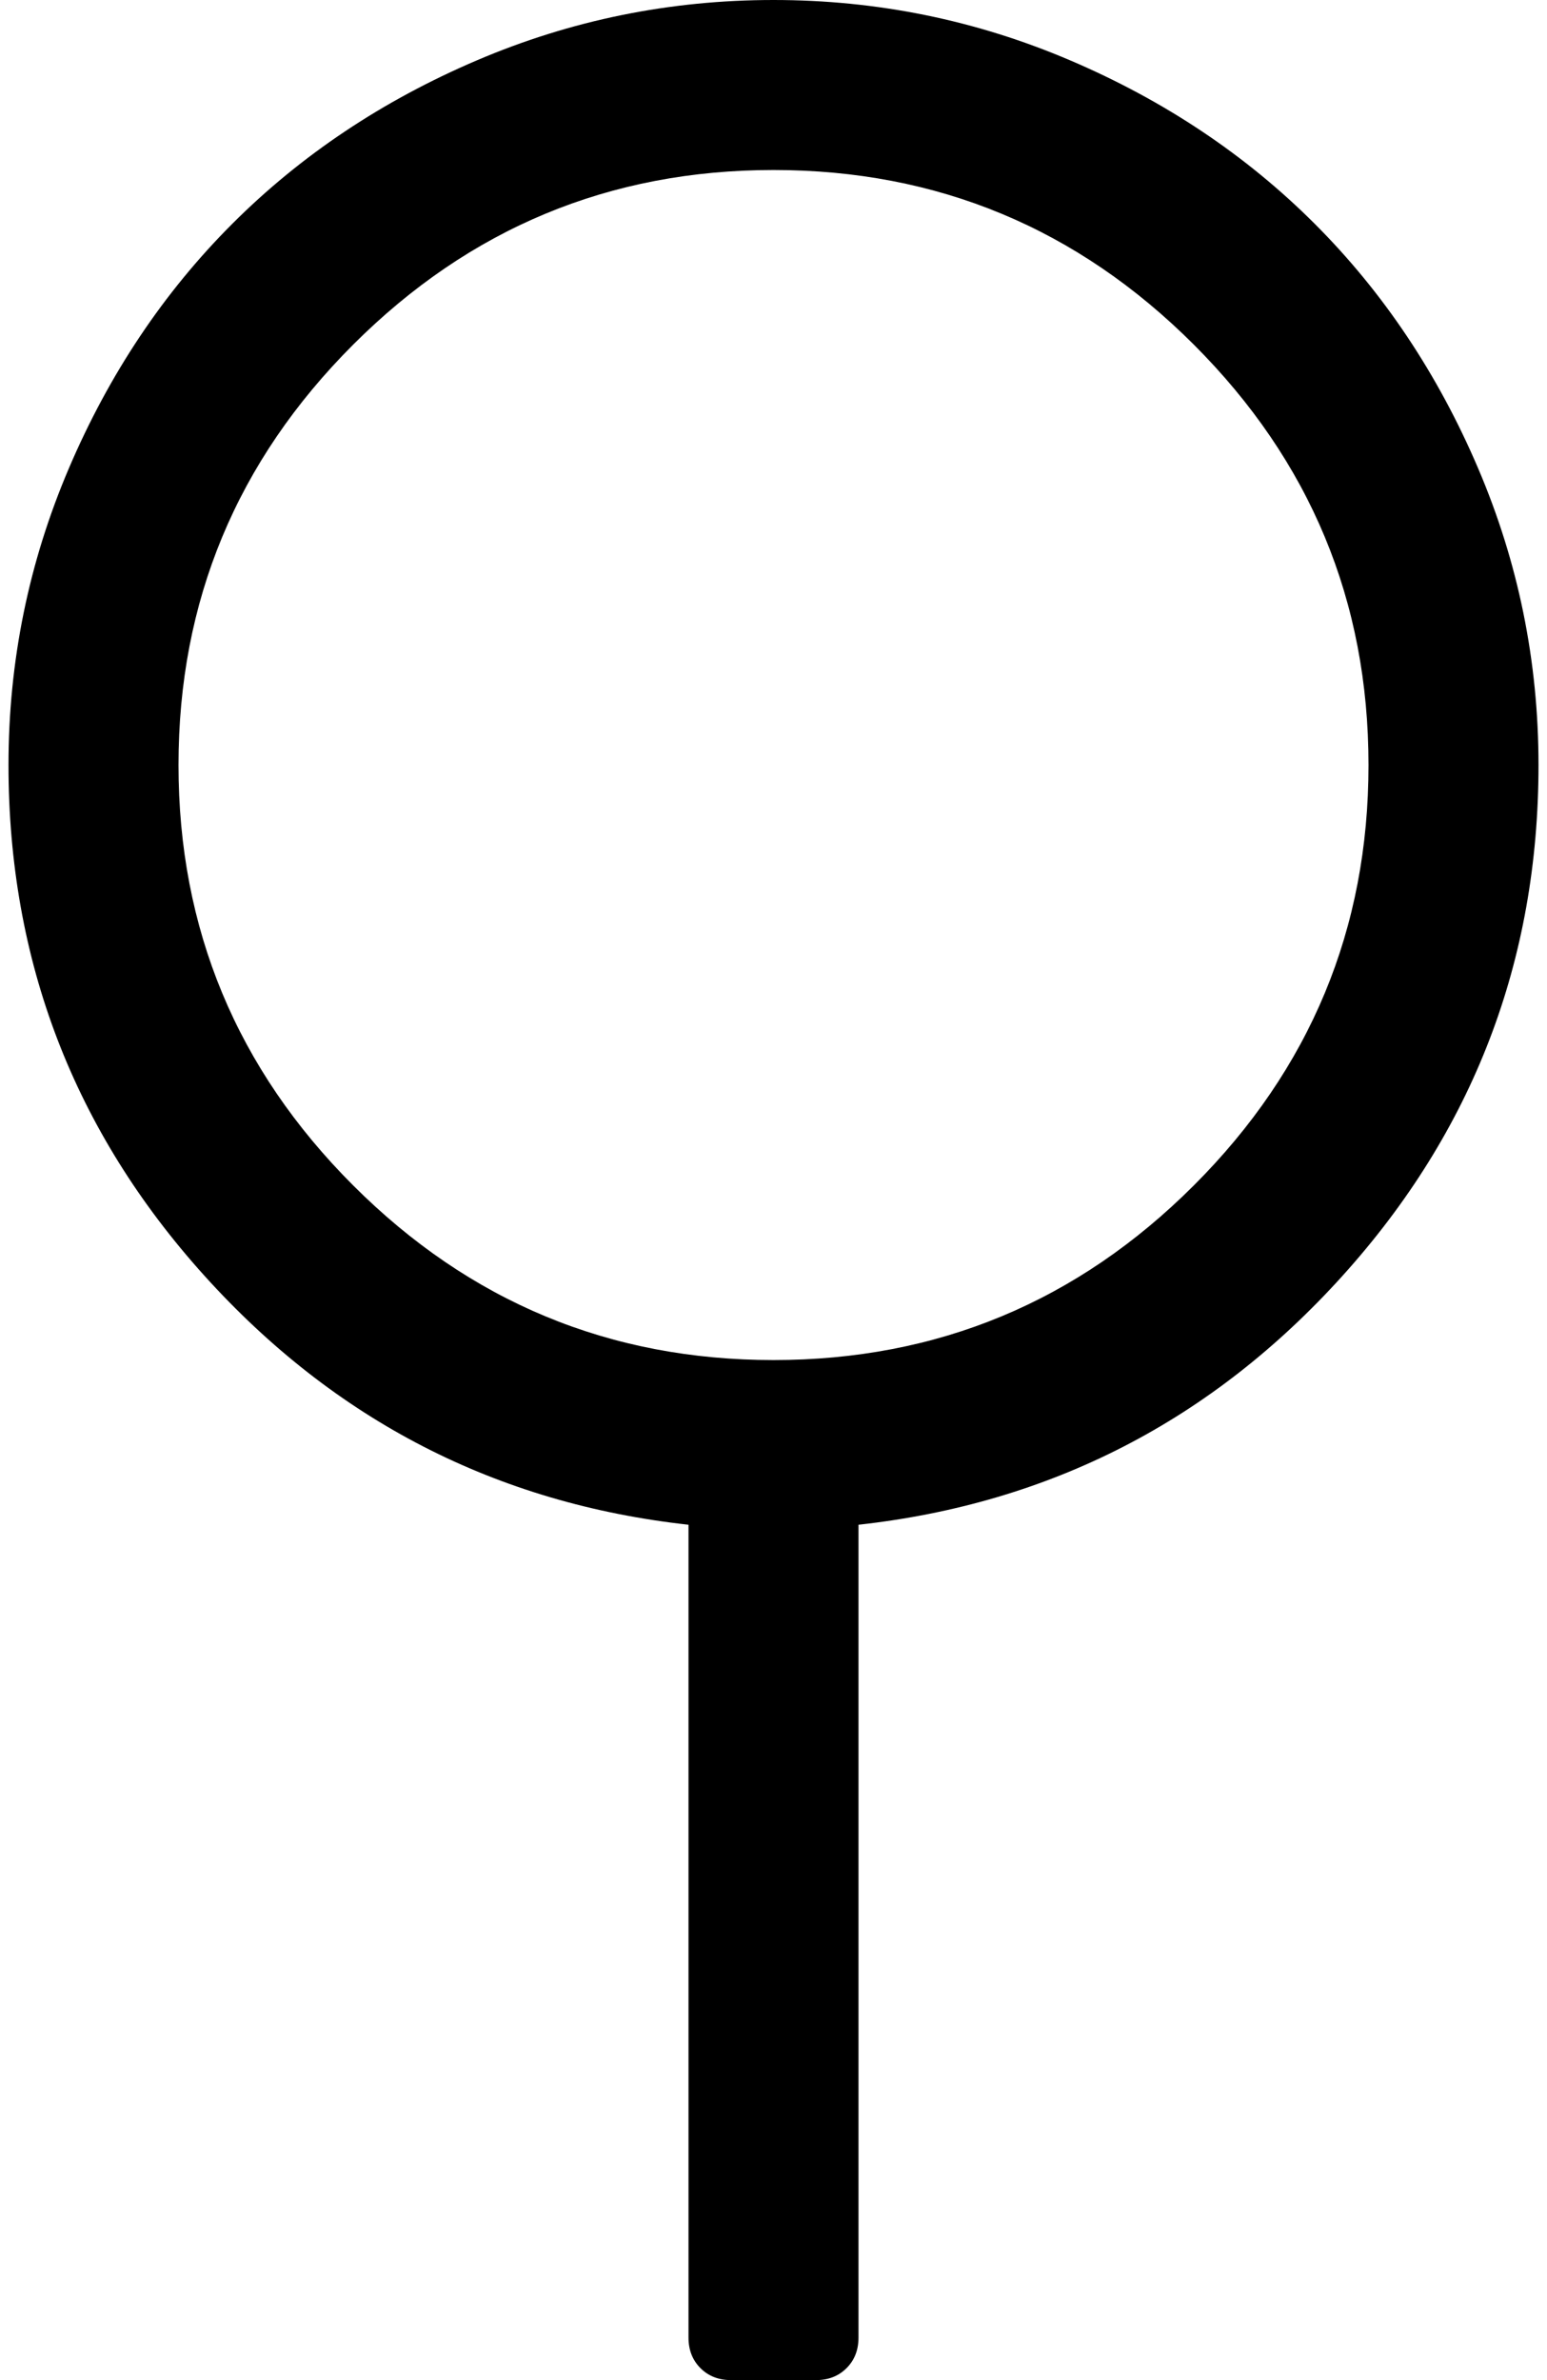 <svg xmlns="http://www.w3.org/2000/svg" width="0.65em" height="1em" viewBox="0 0 1152 1792"><path fill="currentColor" d="M1152 576q0 221-147.5 384.5T640 1148v612q0 14-9 23t-23 9h-64q-14 0-23-9t-9-23v-612q-217-24-364.5-187.5T0 576q0-117 45.5-223.5t123-184t184-123T576 0t223.5 45.5t184 123t123 184T1152 576m-576 448q185 0 316.5-131.5T1024 576T892.5 259.5T576 128T259.5 259.5T128 576t131.5 316.5T576 1024"/></svg>